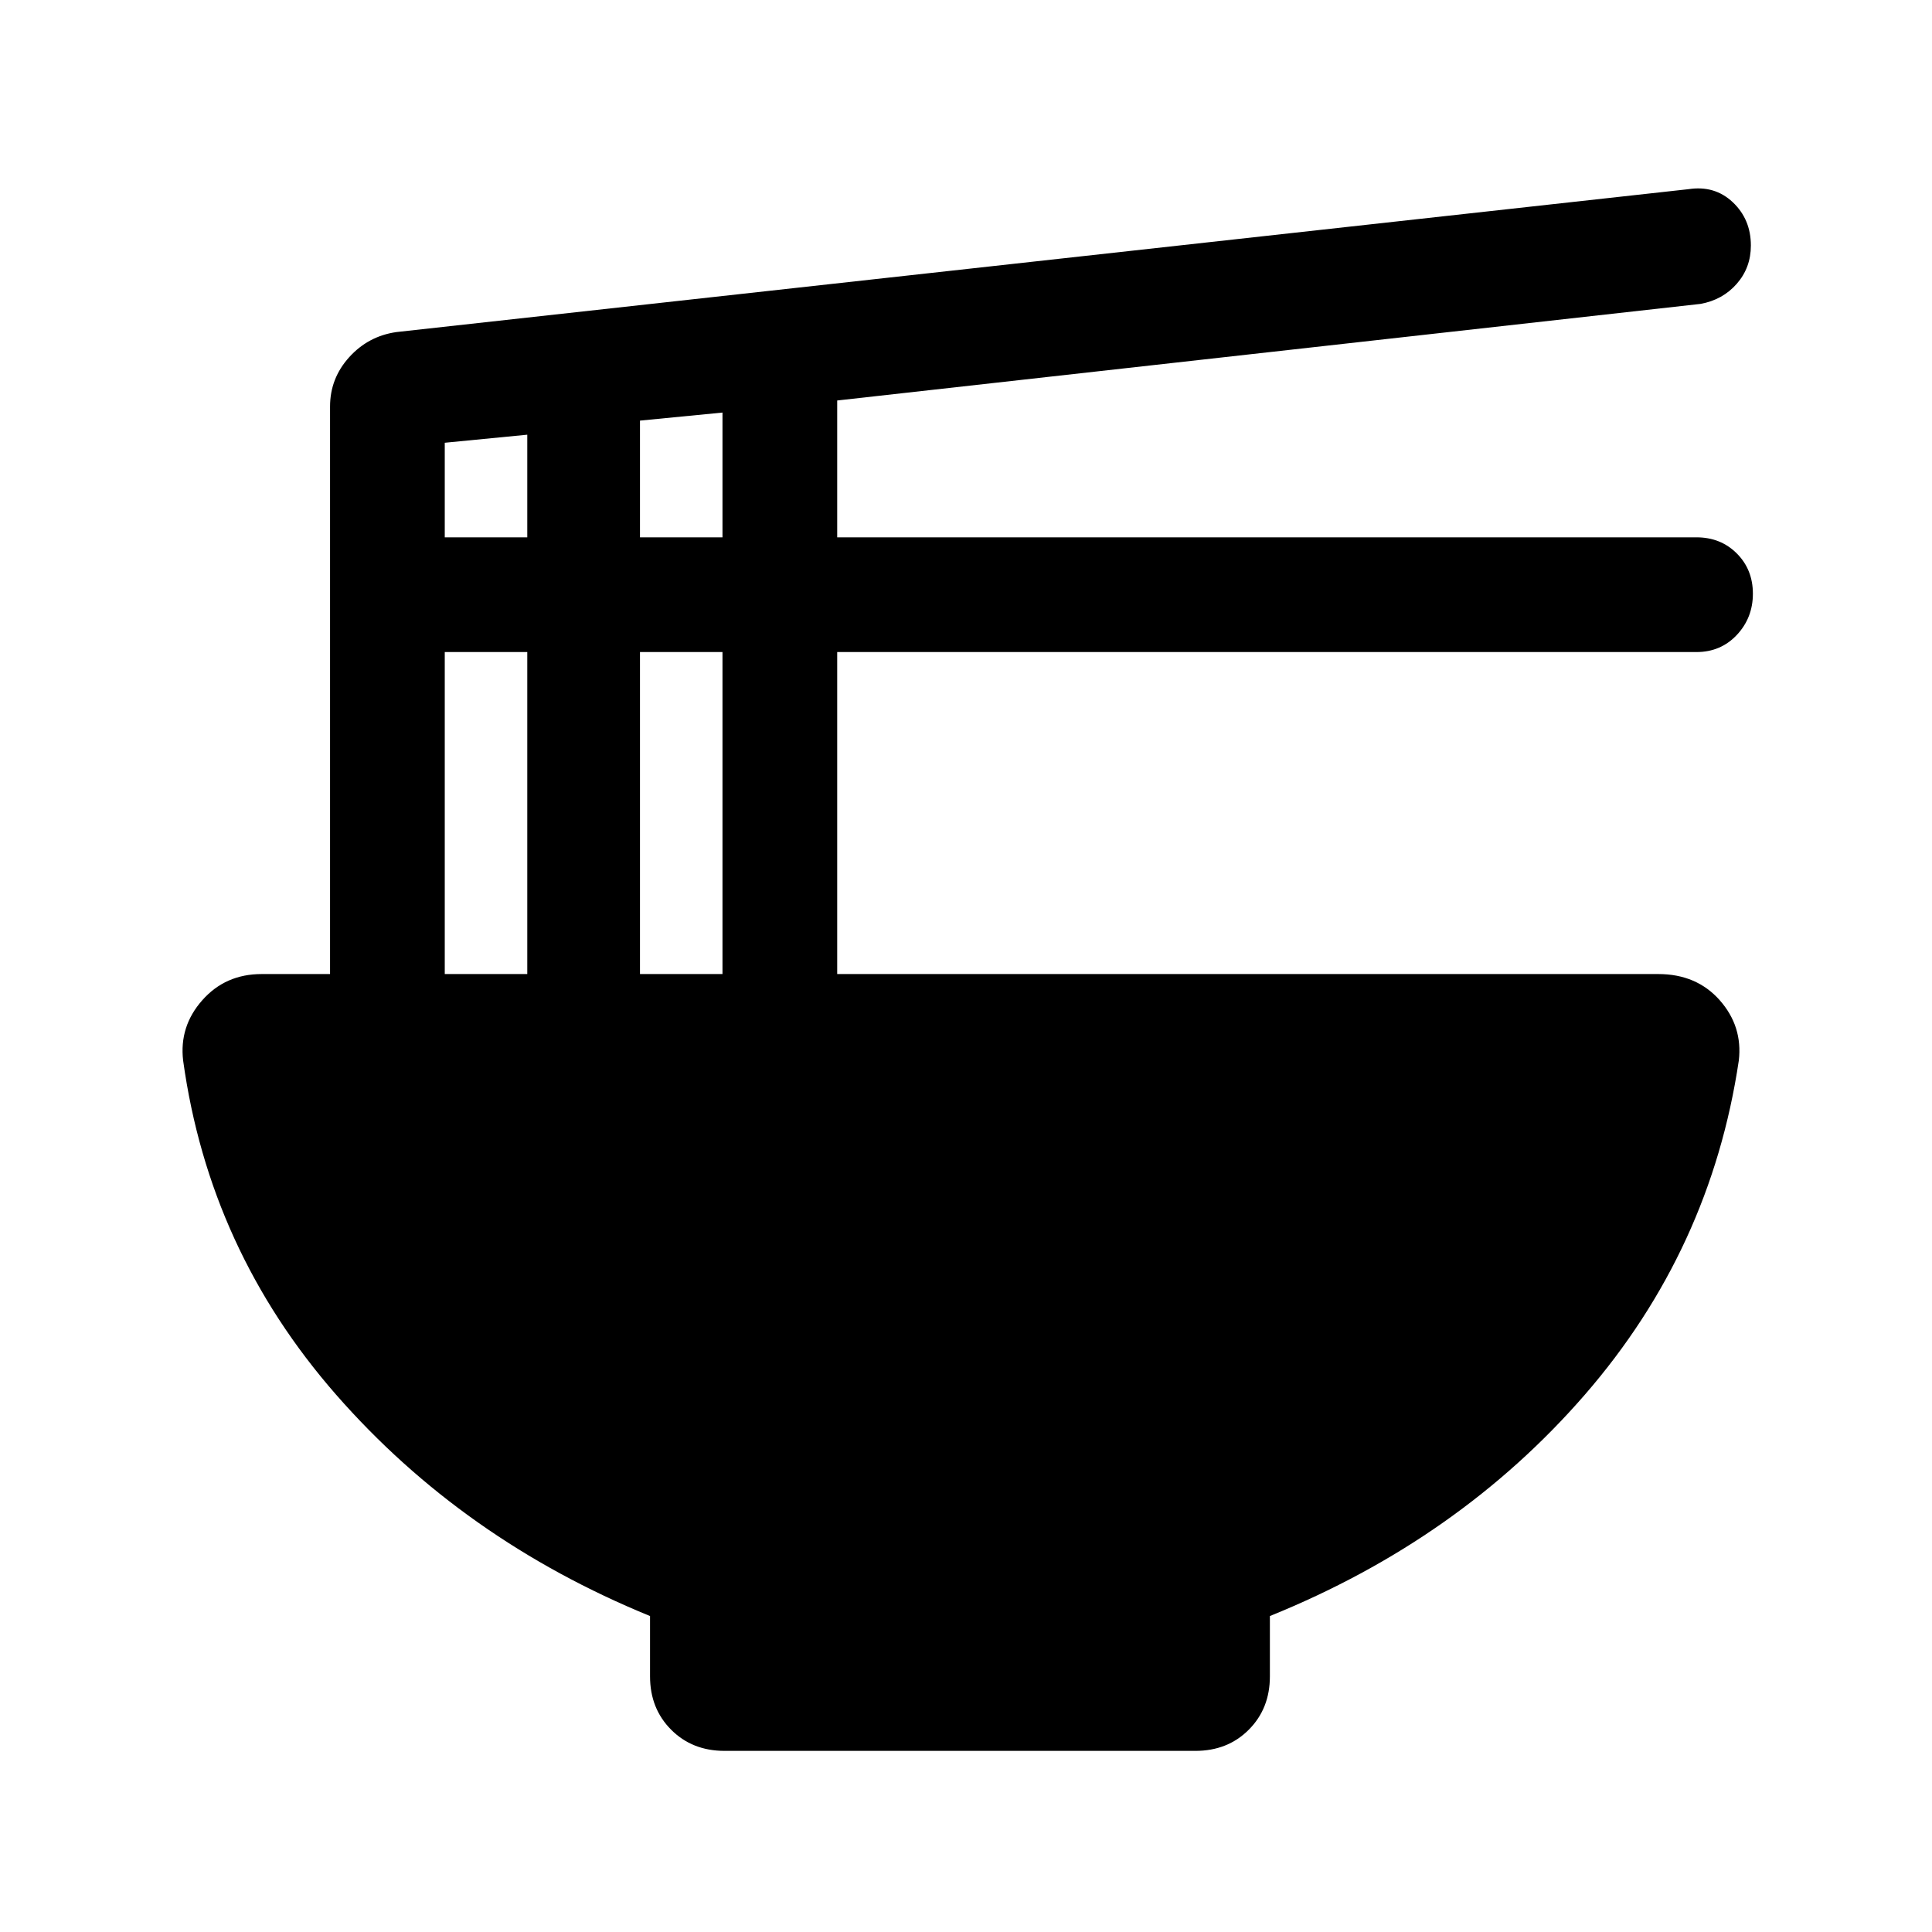 <svg xmlns="http://www.w3.org/2000/svg" height="24" width="24"><path d="M9 21.75Q8.6 21.75 8.338 21.488Q8.075 21.225 8.075 20.825V20.075Q5.75 19.125 4.175 17.325Q2.6 15.525 2.275 13.175Q2.225 12.75 2.513 12.425Q2.8 12.1 3.25 12.1H4.1V5.05Q4.1 4.7 4.338 4.437Q4.575 4.175 4.925 4.125L20.975 2.35Q21.3 2.3 21.525 2.512Q21.75 2.725 21.75 3.05Q21.75 3.325 21.575 3.525Q21.4 3.725 21.125 3.775L10.4 4.975V6.675H21.075Q21.375 6.675 21.575 6.875Q21.775 7.075 21.775 7.375Q21.775 7.675 21.575 7.888Q21.375 8.1 21.075 8.1H10.4V12.1H20.6Q21.075 12.1 21.363 12.425Q21.65 12.75 21.6 13.175Q21.25 15.525 19.688 17.325Q18.125 19.125 15.775 20.075V20.825Q15.775 21.225 15.512 21.488Q15.25 21.75 14.85 21.75ZM7.95 6.675H8.975V5.125L7.95 5.225ZM5.525 6.675H6.55V5.4L5.525 5.5ZM7.95 12.1H8.975V8.1H7.95ZM5.525 12.1H6.55V8.1H5.525Z"/></svg>